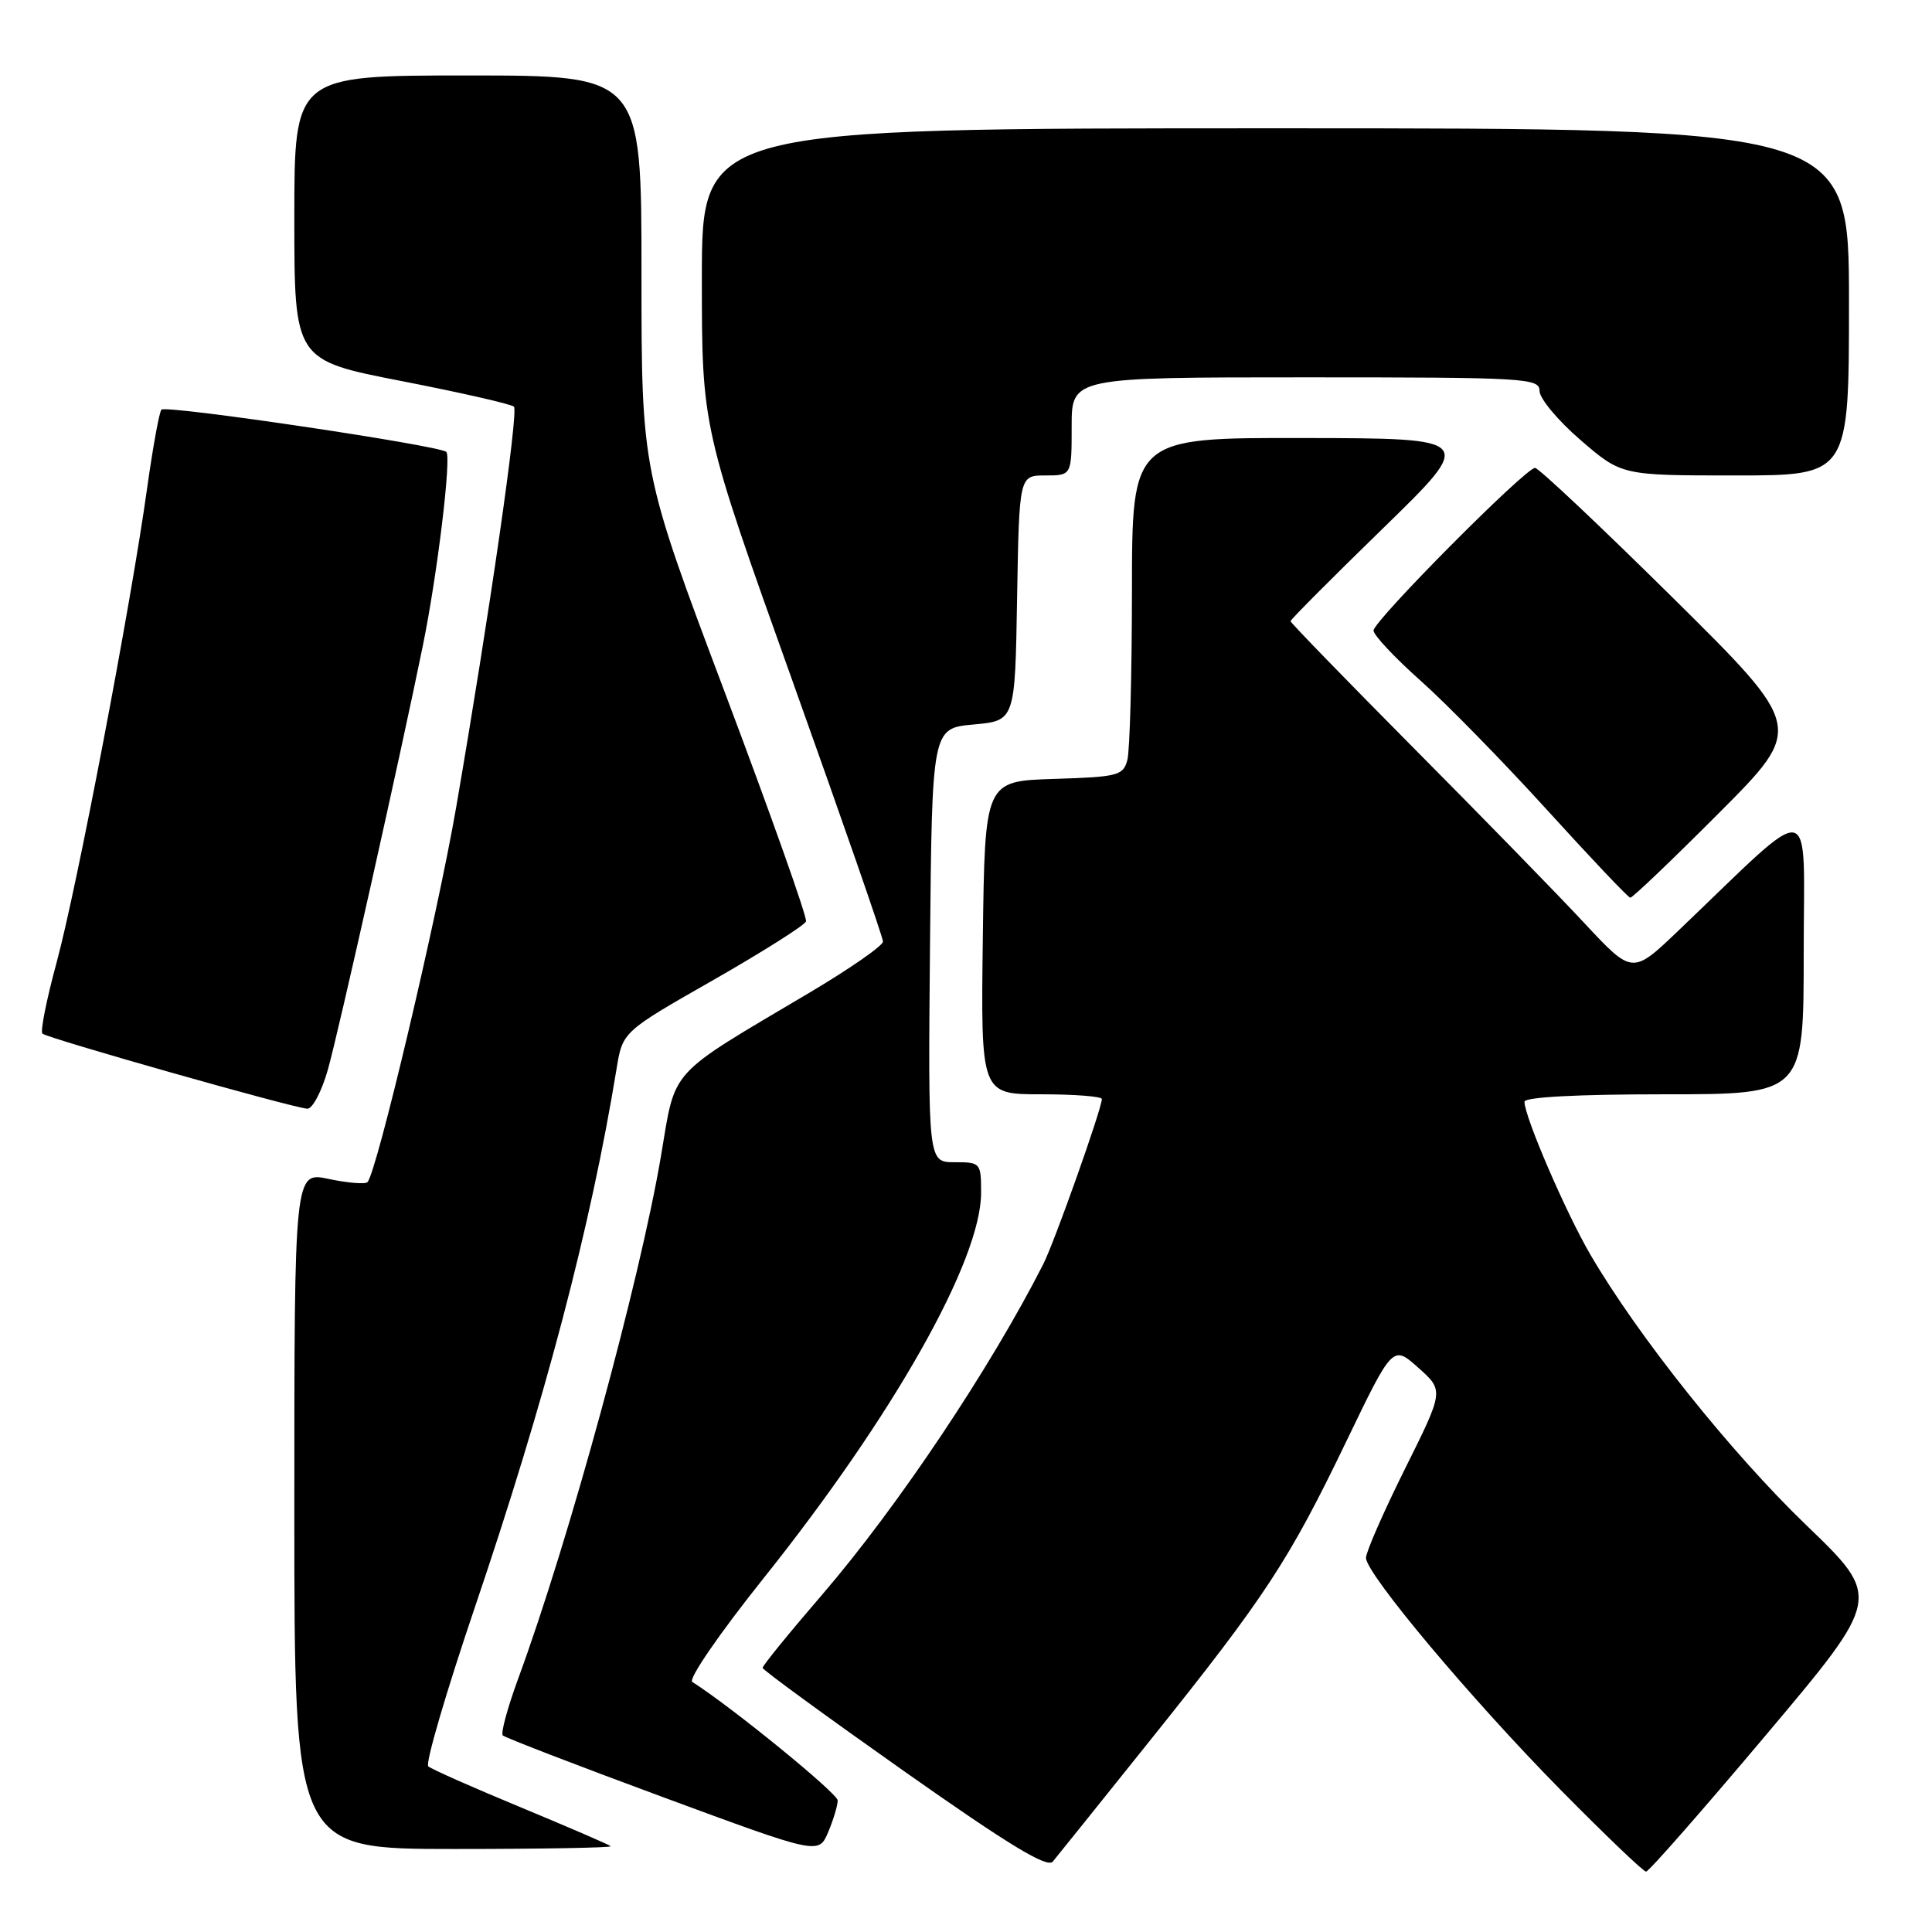 <?xml version="1.0" encoding="UTF-8" standalone="no"?>
<!DOCTYPE svg PUBLIC "-//W3C//DTD SVG 1.1//EN" "http://www.w3.org/Graphics/SVG/1.1/DTD/svg11.dtd" >
<svg xmlns="http://www.w3.org/2000/svg" xmlns:xlink="http://www.w3.org/1999/xlink" version="1.1" viewBox="0 0 256 256">
 <g >
 <path fill="currentColor"
d=" M 152.50 230.48 C 167.68 211.53 170.76 206.84 178.37 191.04 C 184.55 178.21 184.55 178.21 187.94 181.24 C 191.33 184.26 191.33 184.26 186.16 194.64 C 183.32 200.35 181.00 205.65 181.00 206.42 C 181.00 208.53 194.97 225.18 206.87 237.25 C 212.70 243.16 217.76 248.00 218.11 248.00 C 218.47 248.00 225.64 239.83 234.04 229.85 C 249.33 211.70 249.33 211.70 239.33 202.08 C 229.35 192.47 217.03 177.04 210.72 166.22 C 207.46 160.63 202.00 147.96 202.00 145.99 C 202.00 145.37 208.96 145.00 220.50 145.00 C 239.00 145.00 239.00 145.00 239.00 126.29 C 239.00 105.33 240.88 105.66 222.40 123.31 C 216.30 129.14 216.30 129.14 209.94 122.32 C 206.45 118.57 196.25 108.11 187.29 99.09 C 178.33 90.06 171.00 82.51 171.00 82.31 C 171.00 82.10 176.51 76.57 183.25 70.01 C 195.50 58.08 195.50 58.08 172.75 58.04 C 150.00 58.00 150.00 58.00 149.99 78.25 C 149.98 89.39 149.71 99.50 149.38 100.71 C 148.83 102.77 148.12 102.95 139.64 103.21 C 130.50 103.50 130.50 103.50 130.23 124.25 C 129.96 145.00 129.96 145.00 137.98 145.00 C 142.39 145.00 146.00 145.28 146.00 145.63 C 146.00 146.89 139.73 164.57 138.24 167.50 C 131.27 181.24 118.93 199.69 108.94 211.30 C 104.58 216.36 101.03 220.72 101.05 221.00 C 101.06 221.28 109.50 227.43 119.79 234.69 C 133.67 244.47 138.76 247.56 139.50 246.67 C 140.05 246.01 145.90 238.72 152.50 230.48 Z  M 111.00 238.57 C 111.00 237.64 97.04 226.25 91.73 222.86 C 91.17 222.50 95.33 216.45 101.11 209.21 C 118.38 187.60 130.00 167.01 130.00 158.05 C 130.00 154.08 129.93 154.00 126.48 154.00 C 122.97 154.00 122.97 154.00 123.23 125.25 C 123.50 96.50 123.50 96.50 129.00 96.00 C 134.50 95.50 134.50 95.50 134.77 79.25 C 135.05 63.00 135.05 63.00 138.52 63.00 C 142.00 63.00 142.00 63.00 142.00 56.50 C 142.00 50.00 142.00 50.00 173.00 50.00 C 202.24 50.00 204.00 50.10 204.00 51.81 C 204.00 52.80 206.44 55.73 209.43 58.31 C 214.87 63.00 214.87 63.00 229.93 63.00 C 245.00 63.00 245.00 63.00 245.00 40.00 C 245.00 17.00 245.00 17.00 169.00 17.00 C 93.00 17.00 93.00 17.00 93.00 36.83 C 93.00 56.65 93.00 56.65 105.00 90.21 C 111.60 108.67 117.00 124.21 117.00 124.76 C 117.00 125.31 112.61 128.36 107.25 131.54 C 88.28 142.79 89.58 141.36 87.58 153.19 C 84.77 169.78 75.37 204.20 68.65 222.46 C 67.25 226.29 66.33 229.66 66.62 229.95 C 66.91 230.24 76.45 233.92 87.82 238.12 C 108.48 245.75 108.48 245.75 109.74 242.76 C 110.43 241.12 111.00 239.23 111.00 238.57 Z  M 80.92 244.63 C 80.69 244.42 75.33 242.11 69.00 239.48 C 62.67 236.86 57.16 234.42 56.75 234.05 C 56.33 233.69 59.12 224.19 62.93 212.95 C 72.26 185.43 78.27 162.58 81.70 141.61 C 82.50 136.71 82.50 136.71 94.50 129.87 C 101.09 126.10 106.63 122.60 106.80 122.09 C 106.98 121.57 102.14 107.94 96.06 91.79 C 85.00 62.42 85.00 62.42 85.00 36.21 C 85.00 10.00 85.00 10.00 62.00 10.00 C 39.00 10.00 39.00 10.00 39.00 28.87 C 39.00 47.73 39.00 47.73 53.25 50.50 C 61.09 52.03 67.77 53.55 68.10 53.89 C 68.73 54.54 64.87 81.28 60.44 107.00 C 57.93 121.51 49.91 155.42 48.69 156.64 C 48.39 156.94 46.08 156.75 43.57 156.22 C 39.00 155.24 39.00 155.24 39.00 200.12 C 39.00 245.00 39.00 245.00 60.17 245.00 C 71.81 245.00 81.15 244.83 80.92 244.63 Z  M 43.44 141.75 C 44.82 136.93 53.16 99.67 56.04 85.50 C 57.97 76.02 59.83 60.56 59.14 59.88 C 58.25 59.03 22.02 53.64 21.39 54.28 C 21.11 54.56 20.26 59.23 19.50 64.65 C 17.36 80.07 10.20 117.57 7.52 127.46 C 6.18 132.39 5.32 136.66 5.62 136.96 C 6.20 137.55 38.73 146.78 40.72 146.91 C 41.39 146.96 42.62 144.64 43.44 141.75 Z  M 227.79 107.71 C 239.05 96.42 239.05 96.42 221.66 79.21 C 212.09 69.75 203.88 62.00 203.40 62.00 C 202.13 62.00 182.00 82.27 182.00 83.55 C 182.00 84.15 184.81 87.15 188.25 90.21 C 191.69 93.27 199.22 100.97 205.00 107.33 C 210.78 113.69 215.73 118.92 216.02 118.95 C 216.30 118.98 221.60 113.92 227.79 107.71 Z "/>
</g>
</svg>
